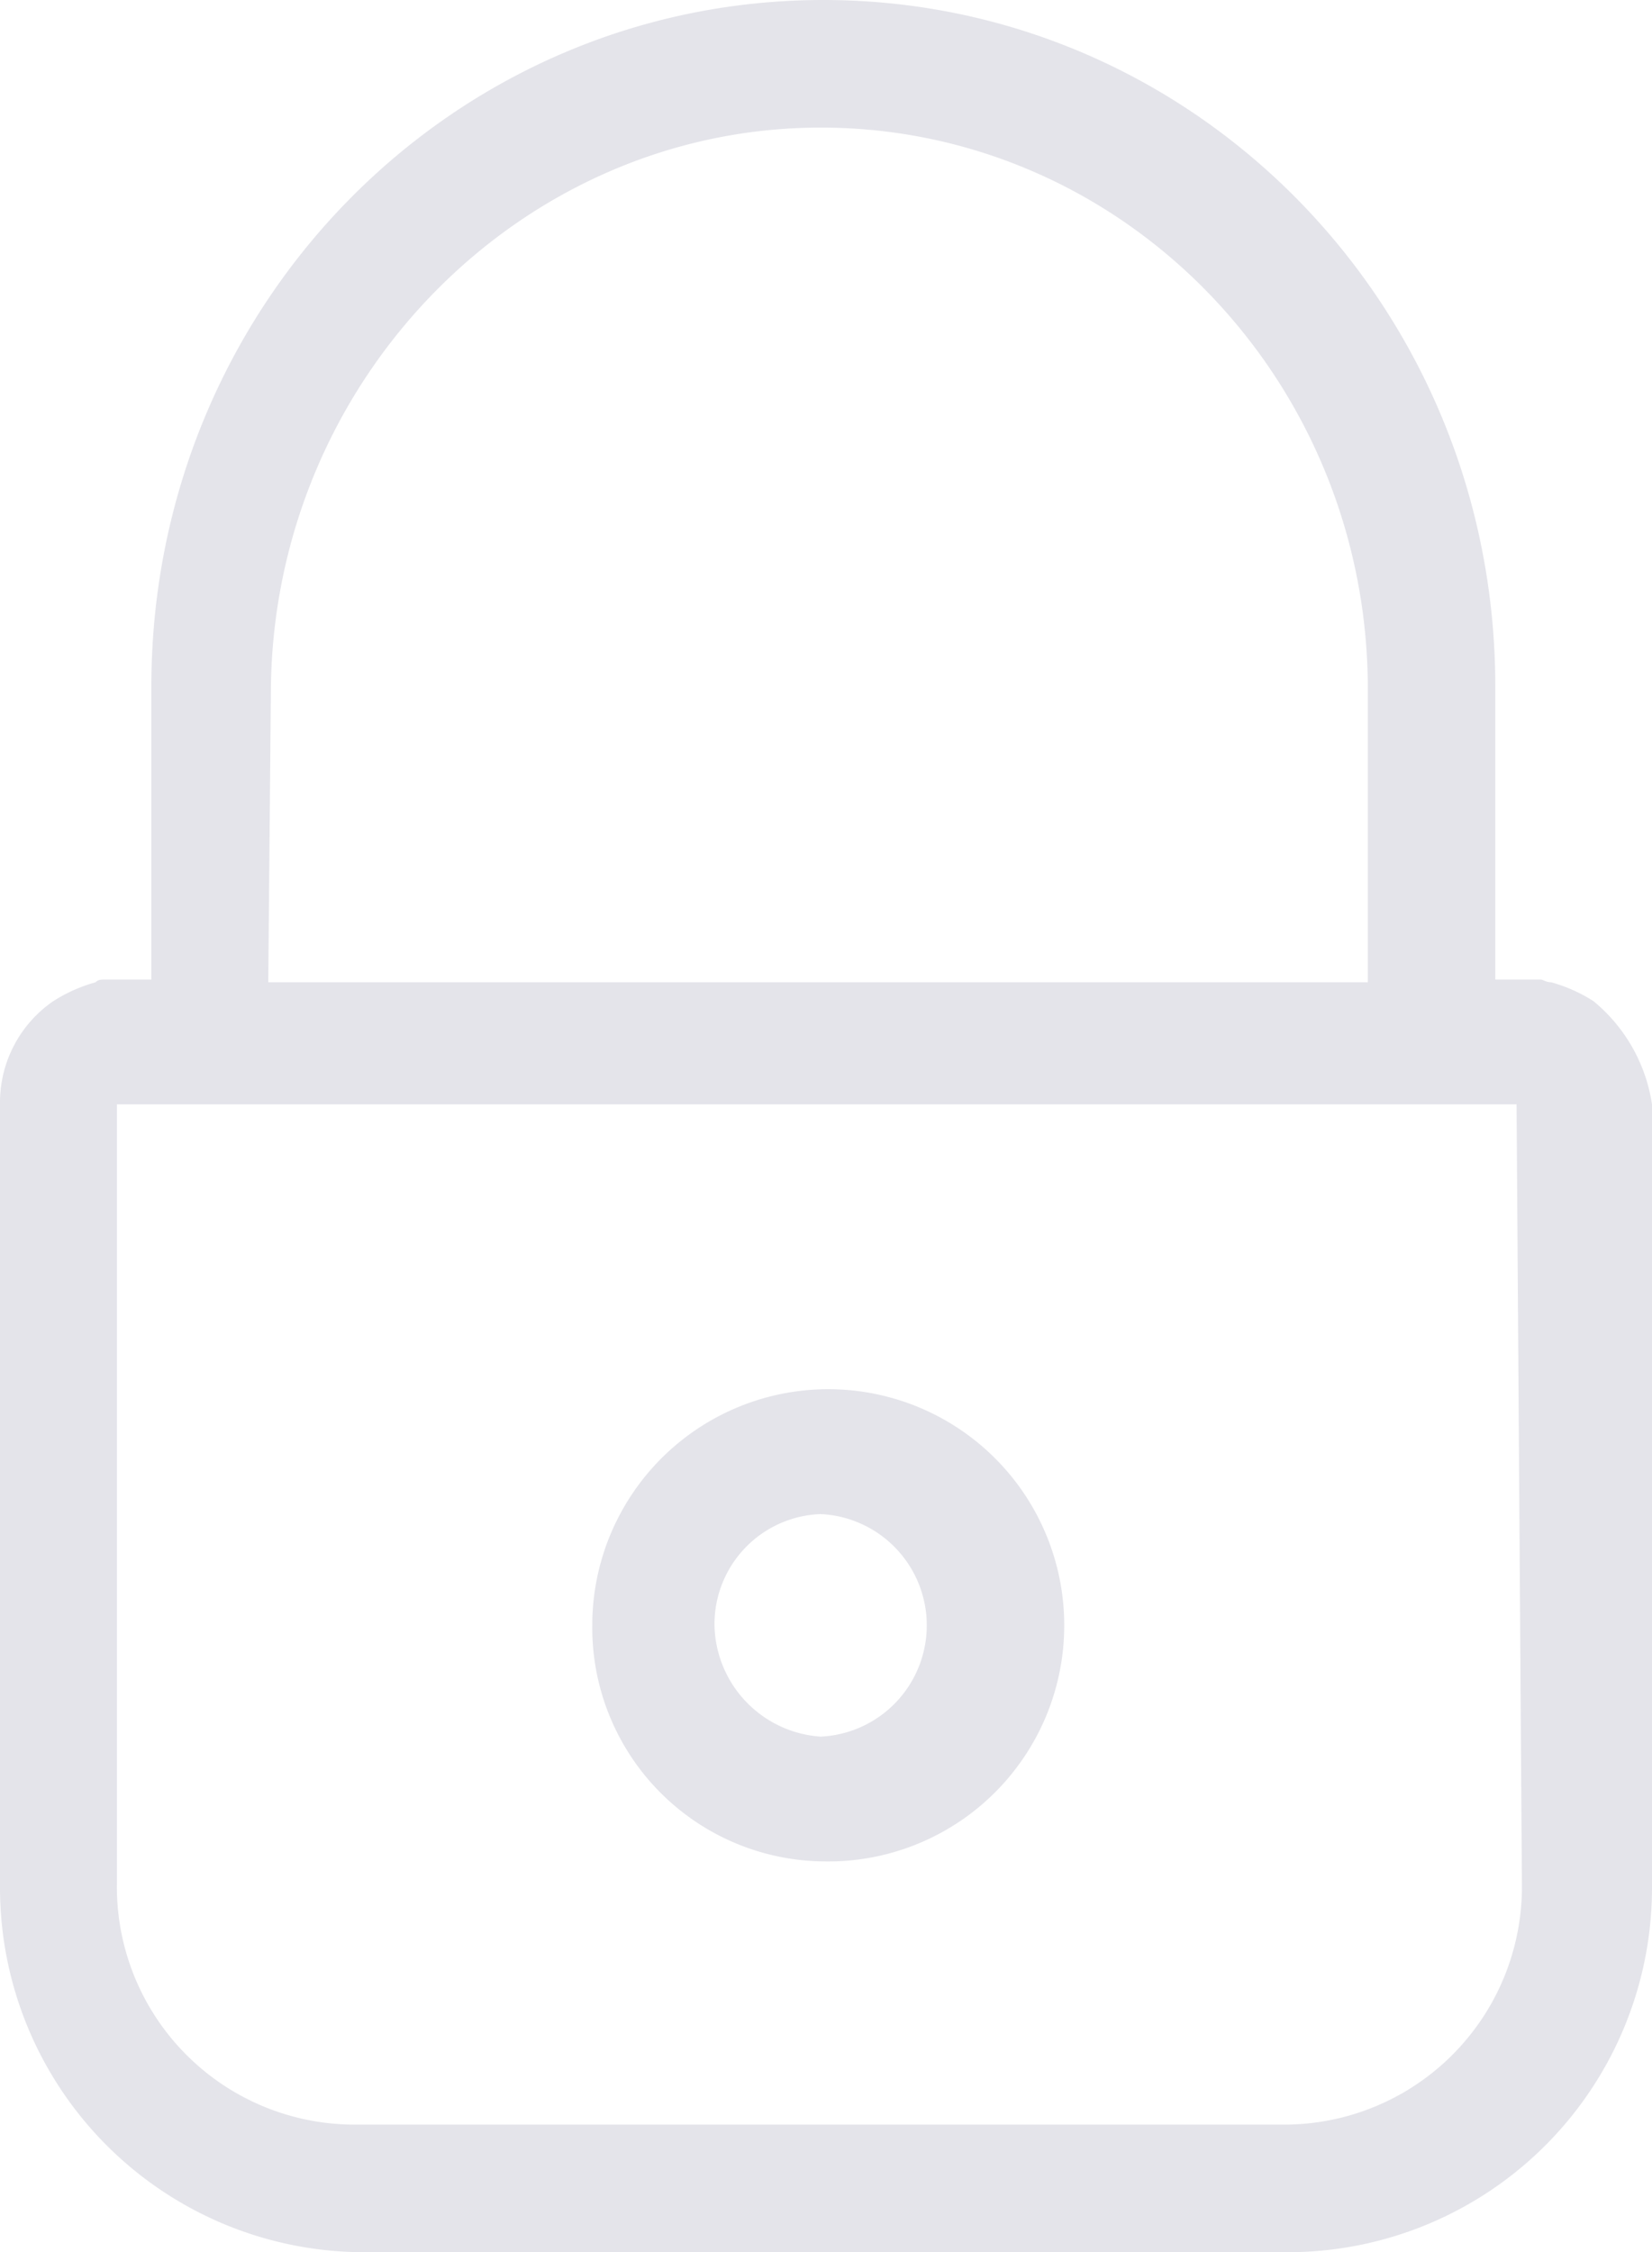 <svg id="DESKTOP-Private" xmlns="http://www.w3.org/2000/svg" width="80" height="109" viewBox="0 0 80 109">
  <path id="DESKTOP-Private-2" data-name="DESKTOP-Private" d="M39.872,90.088A11.428,11.428,0,1,0,28.681,78.663,11.317,11.317,0,0,0,39.872,90.088m-.129-16.809a5.391,5.391,0,0,1,0,10.77A5.512,5.512,0,0,1,34.6,78.664a5.331,5.331,0,0,1,5.145-5.386m37.428-24.82a7.547,7.547,0,0,0-2.058-.919c-.259,0-.386-.131-.514-.131H72.411V33.224C72.411,14.838,57.879,0,39.872,0S7.33,14.838,7.33,33.224V47.408H5.145c-.259,0-.387,0-.514.131a7.547,7.547,0,0,0-2.058.919A5.948,5.948,0,0,0,0,53.317V91.271A17.645,17.645,0,0,0,17.364,109H62.636A17.641,17.641,0,0,0,80,91.271V53.449a8,8,0,0,0-2.828-4.99m-64.054-15.1h0c.13-14.97,12.092-27.184,26.627-27.184,14.661,0,26.494,12.213,26.494,27.184V47.539H12.991ZM73.7,91.139a11.511,11.511,0,0,1-11.446,11.687H17.106A11.51,11.51,0,0,1,5.661,91.139V53.449H73.442Z" fill="#e4e4ea"/>
</svg>
